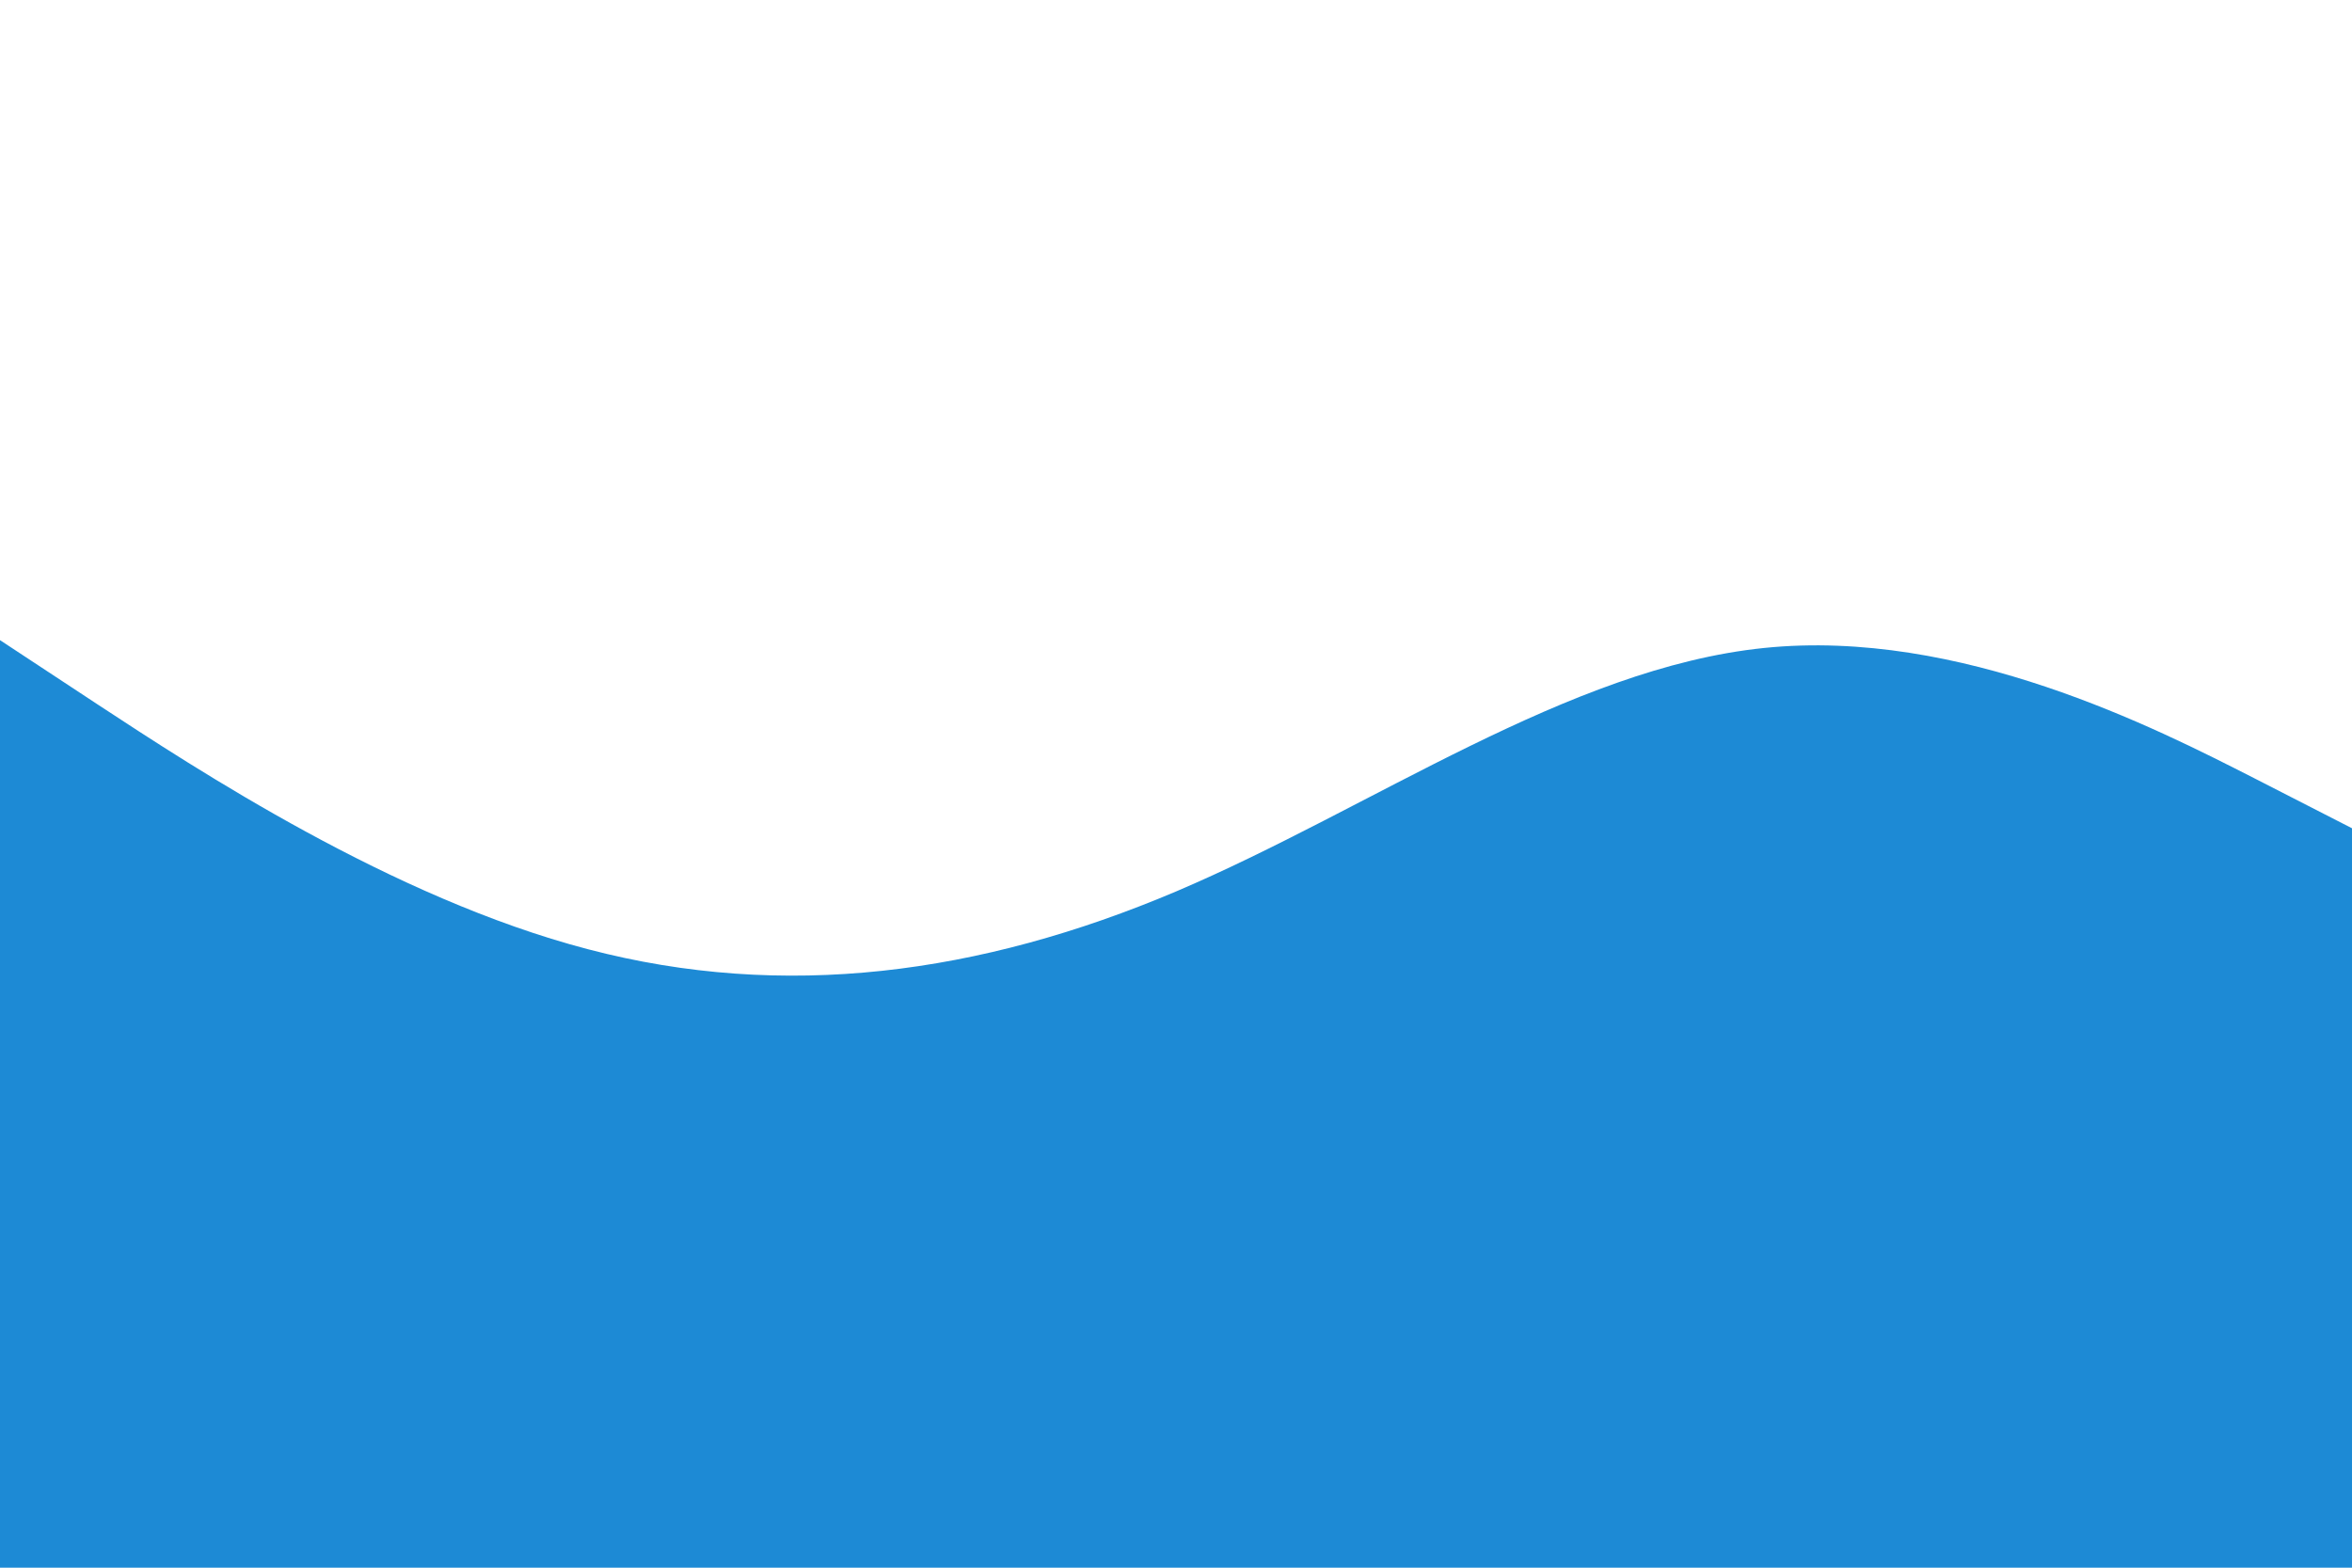 <svg id="visual" viewBox="0 0 900 600" width="900" height="600" xmlns="http://www.w3.org/2000/svg" xmlns:xlink="http://www.w3.org/1999/xlink" version="1.1"><rect x="0" y="0" width="900" height="600" fill="#fff"></rect><path d="M0 245L37.5 269.7C75 294.3 150 343.7 225 363.3C300 383 375 373 450 341.2C525 309.3 600 255.7 675 248C750 240.3 825 278.7 862.5 297.8L900 317L900 601L862.5 601C825 601 750 601 675 601C600 601 525 601 450 601C375 601 300 601 225 601C150 601 75 601 37.5 601L0 601Z" fill="#1d8ad5" stroke-linecap="round" stroke-linejoin="miter"></path></svg>